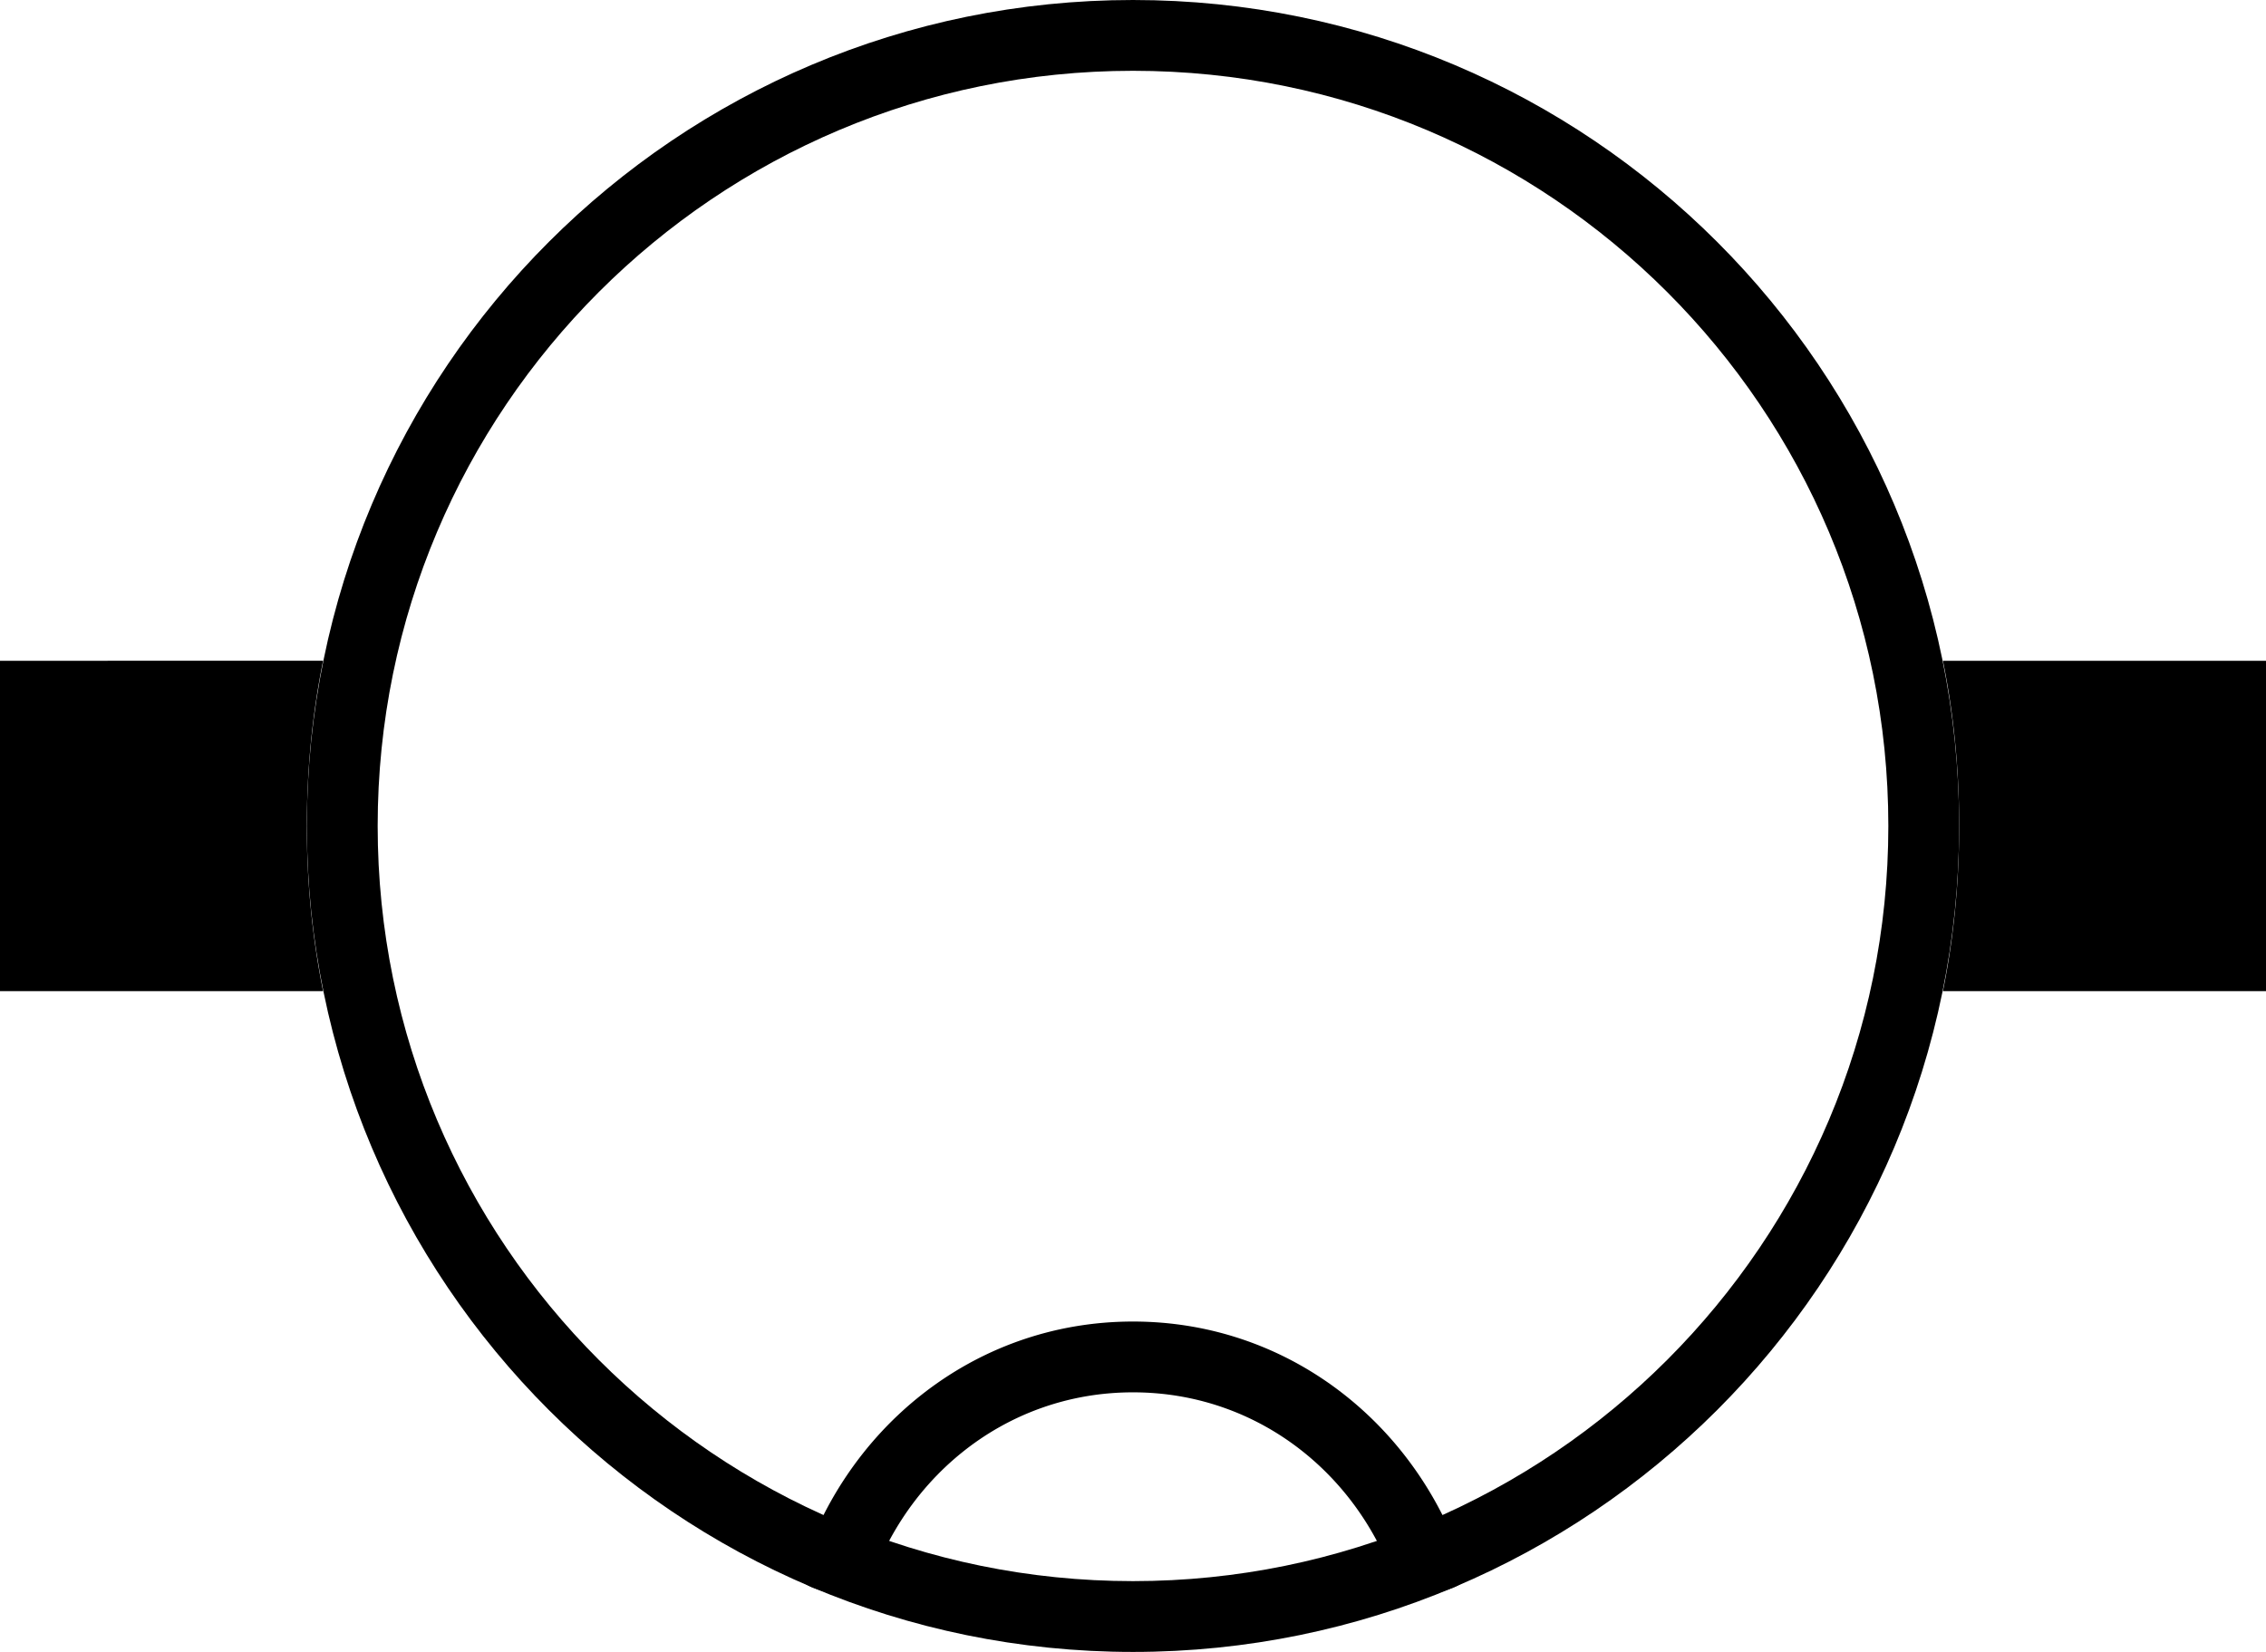 <svg xmlns="http://www.w3.org/2000/svg" version="1.0" width="48" height="35"><path d="M24 0C14.335 0 6.5 7.835 6.5 17.5S14.335 35 24 35s17.5-7.835 17.5-17.5S33.665 0 24 0zm0 1.5c8.837 0 16 7.163 16 16s-7.163 16-16 16-16-7.163-16-16 7.163-16 16-16z"/><path d="M0 14v7h6.844a17.61 17.61 0 0 1-.344-3.5c0-1.198.115-2.37.344-3.5H0zm41.156 0c.23 1.13.344 2.302.344 3.5s-.115 2.37-.344 3.5H48v-7h-6.844zM16.906 33.469c.099.044.182.114.281.156.359.151.756.216 1.125.344.69-2.555 2.916-4.469 5.688-4.469s4.999 1.914 5.687 4.469c.37-.128.767-.193 1.126-.344.099-.042.182-.112.28-.156C30.192 30.34 27.42 28 24 28s-6.19 2.34-7.094 5.469z"/></svg>